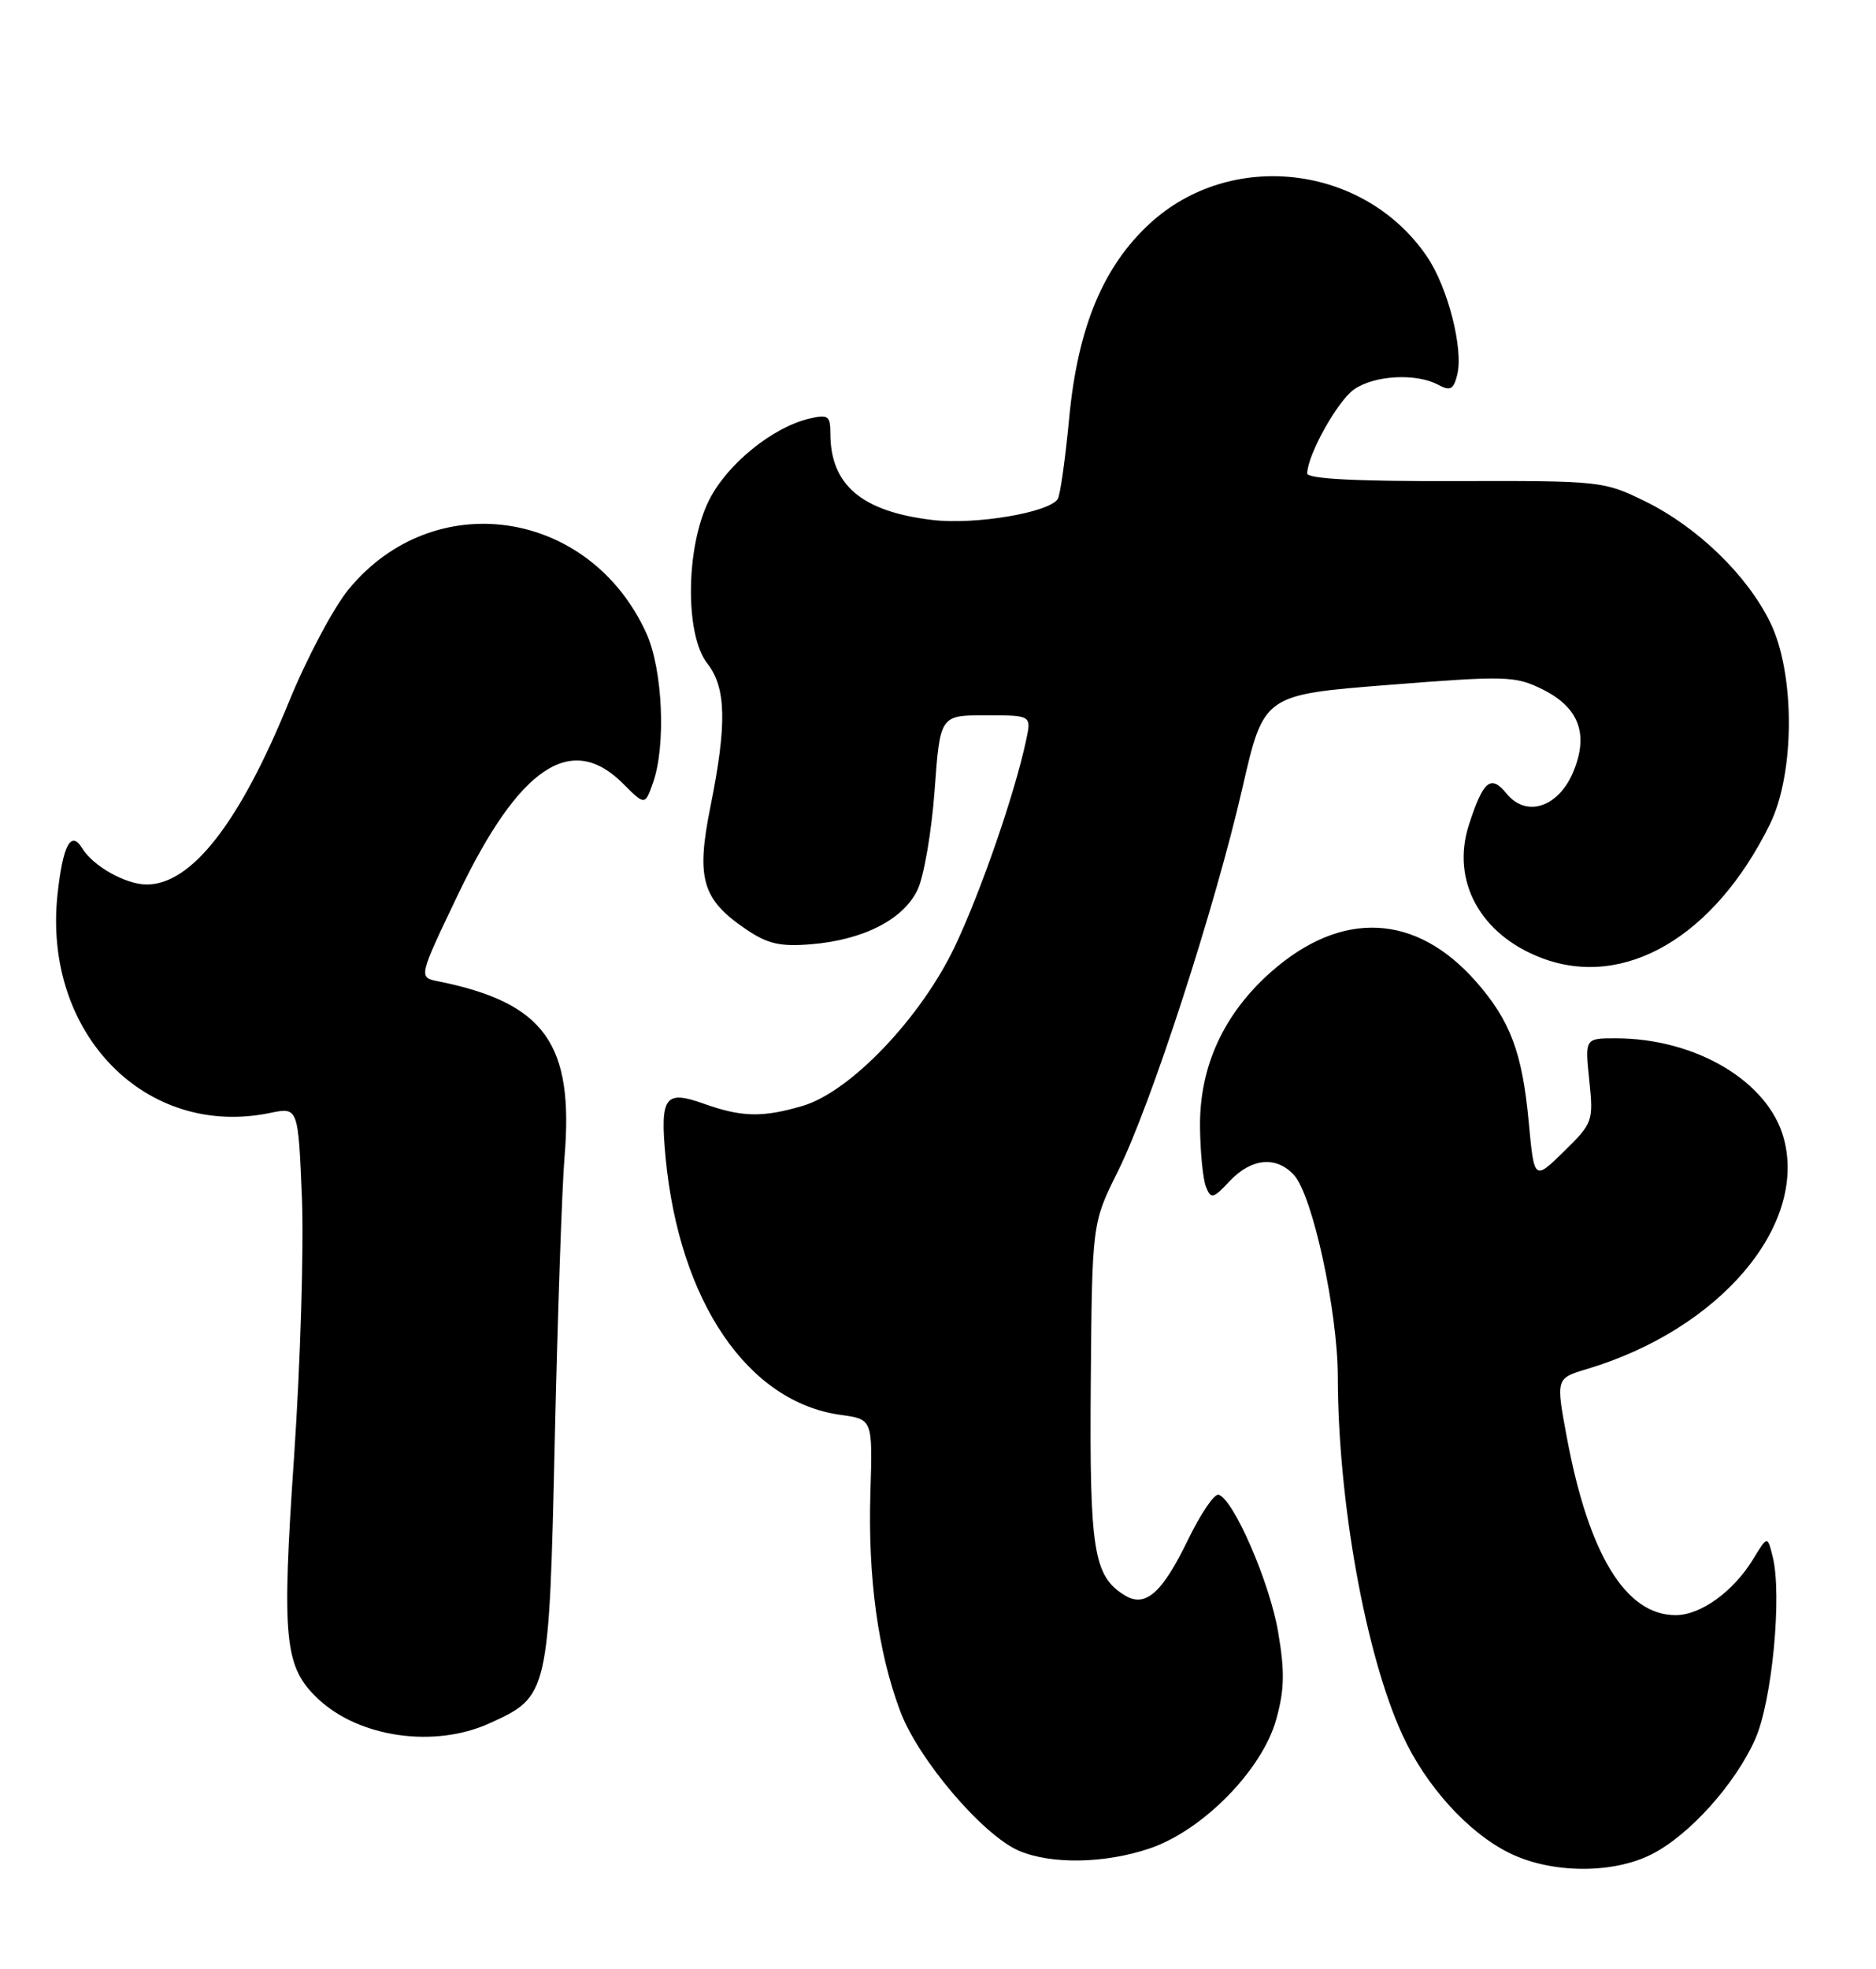 <?xml version="1.0" encoding="UTF-8" standalone="no"?>
<!DOCTYPE svg PUBLIC "-//W3C//DTD SVG 1.1//EN" "http://www.w3.org/Graphics/SVG/1.1/DTD/svg11.dtd" >
<svg xmlns="http://www.w3.org/2000/svg" xmlns:xlink="http://www.w3.org/1999/xlink" version="1.1" viewBox="0 0 244 256">
 <g >
 <path fill="currentColor"
d=" M 214.86 241.07 C 219.74 238.58 225.68 231.98 228.29 226.12 C 230.48 221.21 231.81 207.36 230.56 202.39 C 229.88 199.67 229.88 199.67 228.05 202.67 C 225.48 206.91 221.21 210.00 217.94 210.00 C 211.45 210.00 206.63 202.12 203.78 186.84 C 202.36 179.21 202.36 179.21 206.43 177.99 C 223.62 172.85 235.08 159.43 232.01 148.02 C 230.01 140.61 220.58 135.00 210.13 135.00 C 206.14 135.00 206.14 135.00 206.71 140.46 C 207.26 145.78 207.17 146.03 203.41 149.71 C 199.54 153.50 199.54 153.50 198.83 145.85 C 197.99 136.84 196.43 132.70 191.99 127.64 C 184.18 118.75 174.52 118.27 165.36 126.33 C 159.17 131.78 156.00 138.67 156.08 146.50 C 156.11 149.80 156.46 153.31 156.85 154.30 C 157.50 155.94 157.77 155.88 159.95 153.55 C 162.76 150.57 166.03 150.27 168.31 152.79 C 170.73 155.46 173.98 170.46 174.00 179.00 C 174.03 195.26 177.61 215.11 182.40 225.56 C 185.43 232.18 190.93 238.26 196.29 240.91 C 201.73 243.61 209.75 243.68 214.86 241.07 Z  M 149.56 240.32 C 156.45 237.98 164.16 230.12 165.98 223.59 C 167.07 219.69 167.12 217.33 166.23 212.14 C 165.13 205.71 160.46 194.96 158.50 194.34 C 157.95 194.17 156.15 196.82 154.50 200.23 C 151.13 207.18 148.95 209.08 146.25 207.40 C 142.23 204.90 141.70 201.56 141.87 179.82 C 142.04 159.03 142.04 159.03 145.41 152.27 C 149.70 143.64 158.01 118.06 161.60 102.42 C 164.37 90.33 164.37 90.33 180.62 89.05 C 195.93 87.84 197.08 87.88 200.63 89.63 C 205.38 91.99 206.67 95.46 204.62 100.37 C 202.69 104.98 198.50 106.34 195.94 103.17 C 193.90 100.66 192.91 101.49 191.05 107.25 C 188.71 114.52 192.52 121.51 200.49 124.55 C 211.26 128.66 222.99 121.81 230.19 107.19 C 233.48 100.52 233.49 87.51 230.22 80.88 C 227.20 74.74 220.77 68.53 214.01 65.20 C 208.59 62.54 208.20 62.50 189.25 62.55 C 176.37 62.59 170.01 62.26 170.02 61.55 C 170.07 59.11 173.96 52.14 176.11 50.63 C 178.74 48.79 184.17 48.49 187.04 50.02 C 188.63 50.87 189.05 50.65 189.53 48.74 C 190.37 45.39 188.32 37.36 185.60 33.36 C 177.47 21.40 160.10 19.34 149.53 29.08 C 143.46 34.68 140.17 42.61 139.06 54.38 C 138.56 59.64 137.90 64.36 137.58 64.87 C 136.48 66.64 126.87 68.26 121.31 67.61 C 112.08 66.52 108.00 63.07 108.00 56.34 C 108.00 54.06 107.70 53.85 105.25 54.43 C 100.48 55.56 94.60 60.33 92.25 64.98 C 89.18 71.04 89.05 82.52 92.00 86.27 C 94.46 89.40 94.56 94.18 92.40 104.89 C 90.52 114.22 91.31 116.94 97.00 120.80 C 99.83 122.73 101.45 123.10 105.50 122.77 C 112.31 122.21 117.52 119.54 119.35 115.67 C 120.17 113.93 121.17 108.11 121.56 102.75 C 122.27 93.00 122.27 93.00 128.22 93.00 C 134.16 93.00 134.16 93.00 133.46 96.25 C 131.98 103.19 127.61 115.84 124.22 123.00 C 119.82 132.30 110.60 141.97 104.38 143.79 C 99.16 145.32 96.48 145.26 91.53 143.50 C 86.46 141.69 85.83 142.59 86.57 150.50 C 88.35 169.21 97.25 182.30 109.34 183.96 C 113.50 184.53 113.50 184.53 113.21 194.00 C 112.87 205.06 114.18 214.74 117.08 222.47 C 119.41 228.72 127.77 238.55 132.48 240.61 C 136.67 242.43 143.73 242.31 149.56 240.32 Z  M 63.67 224.06 C 71.37 220.57 71.41 220.39 72.16 187.05 C 72.53 170.80 73.10 154.35 73.42 150.50 C 74.67 135.70 70.85 130.38 56.96 127.58 C 54.42 127.07 54.42 127.07 59.61 116.22 C 67.54 99.68 74.30 95.15 81.02 101.87 C 83.89 104.74 83.89 104.74 84.95 101.72 C 86.64 96.88 86.19 87.01 84.07 82.34 C 76.70 66.12 56.40 63.13 45.33 76.64 C 43.36 79.04 39.86 85.65 37.55 91.32 C 31.18 106.95 24.91 115.00 19.09 115.00 C 16.35 115.00 12.11 112.62 10.69 110.29 C 9.23 107.90 8.17 109.90 7.48 116.30 C 5.55 134.33 18.92 148.06 35.14 144.70 C 38.78 143.95 38.78 143.95 39.27 155.73 C 39.53 162.20 39.07 177.34 38.25 189.37 C 36.62 213.22 36.97 216.74 41.39 220.90 C 46.73 225.92 56.52 227.31 63.67 224.06 Z "/>
</g>
</svg>